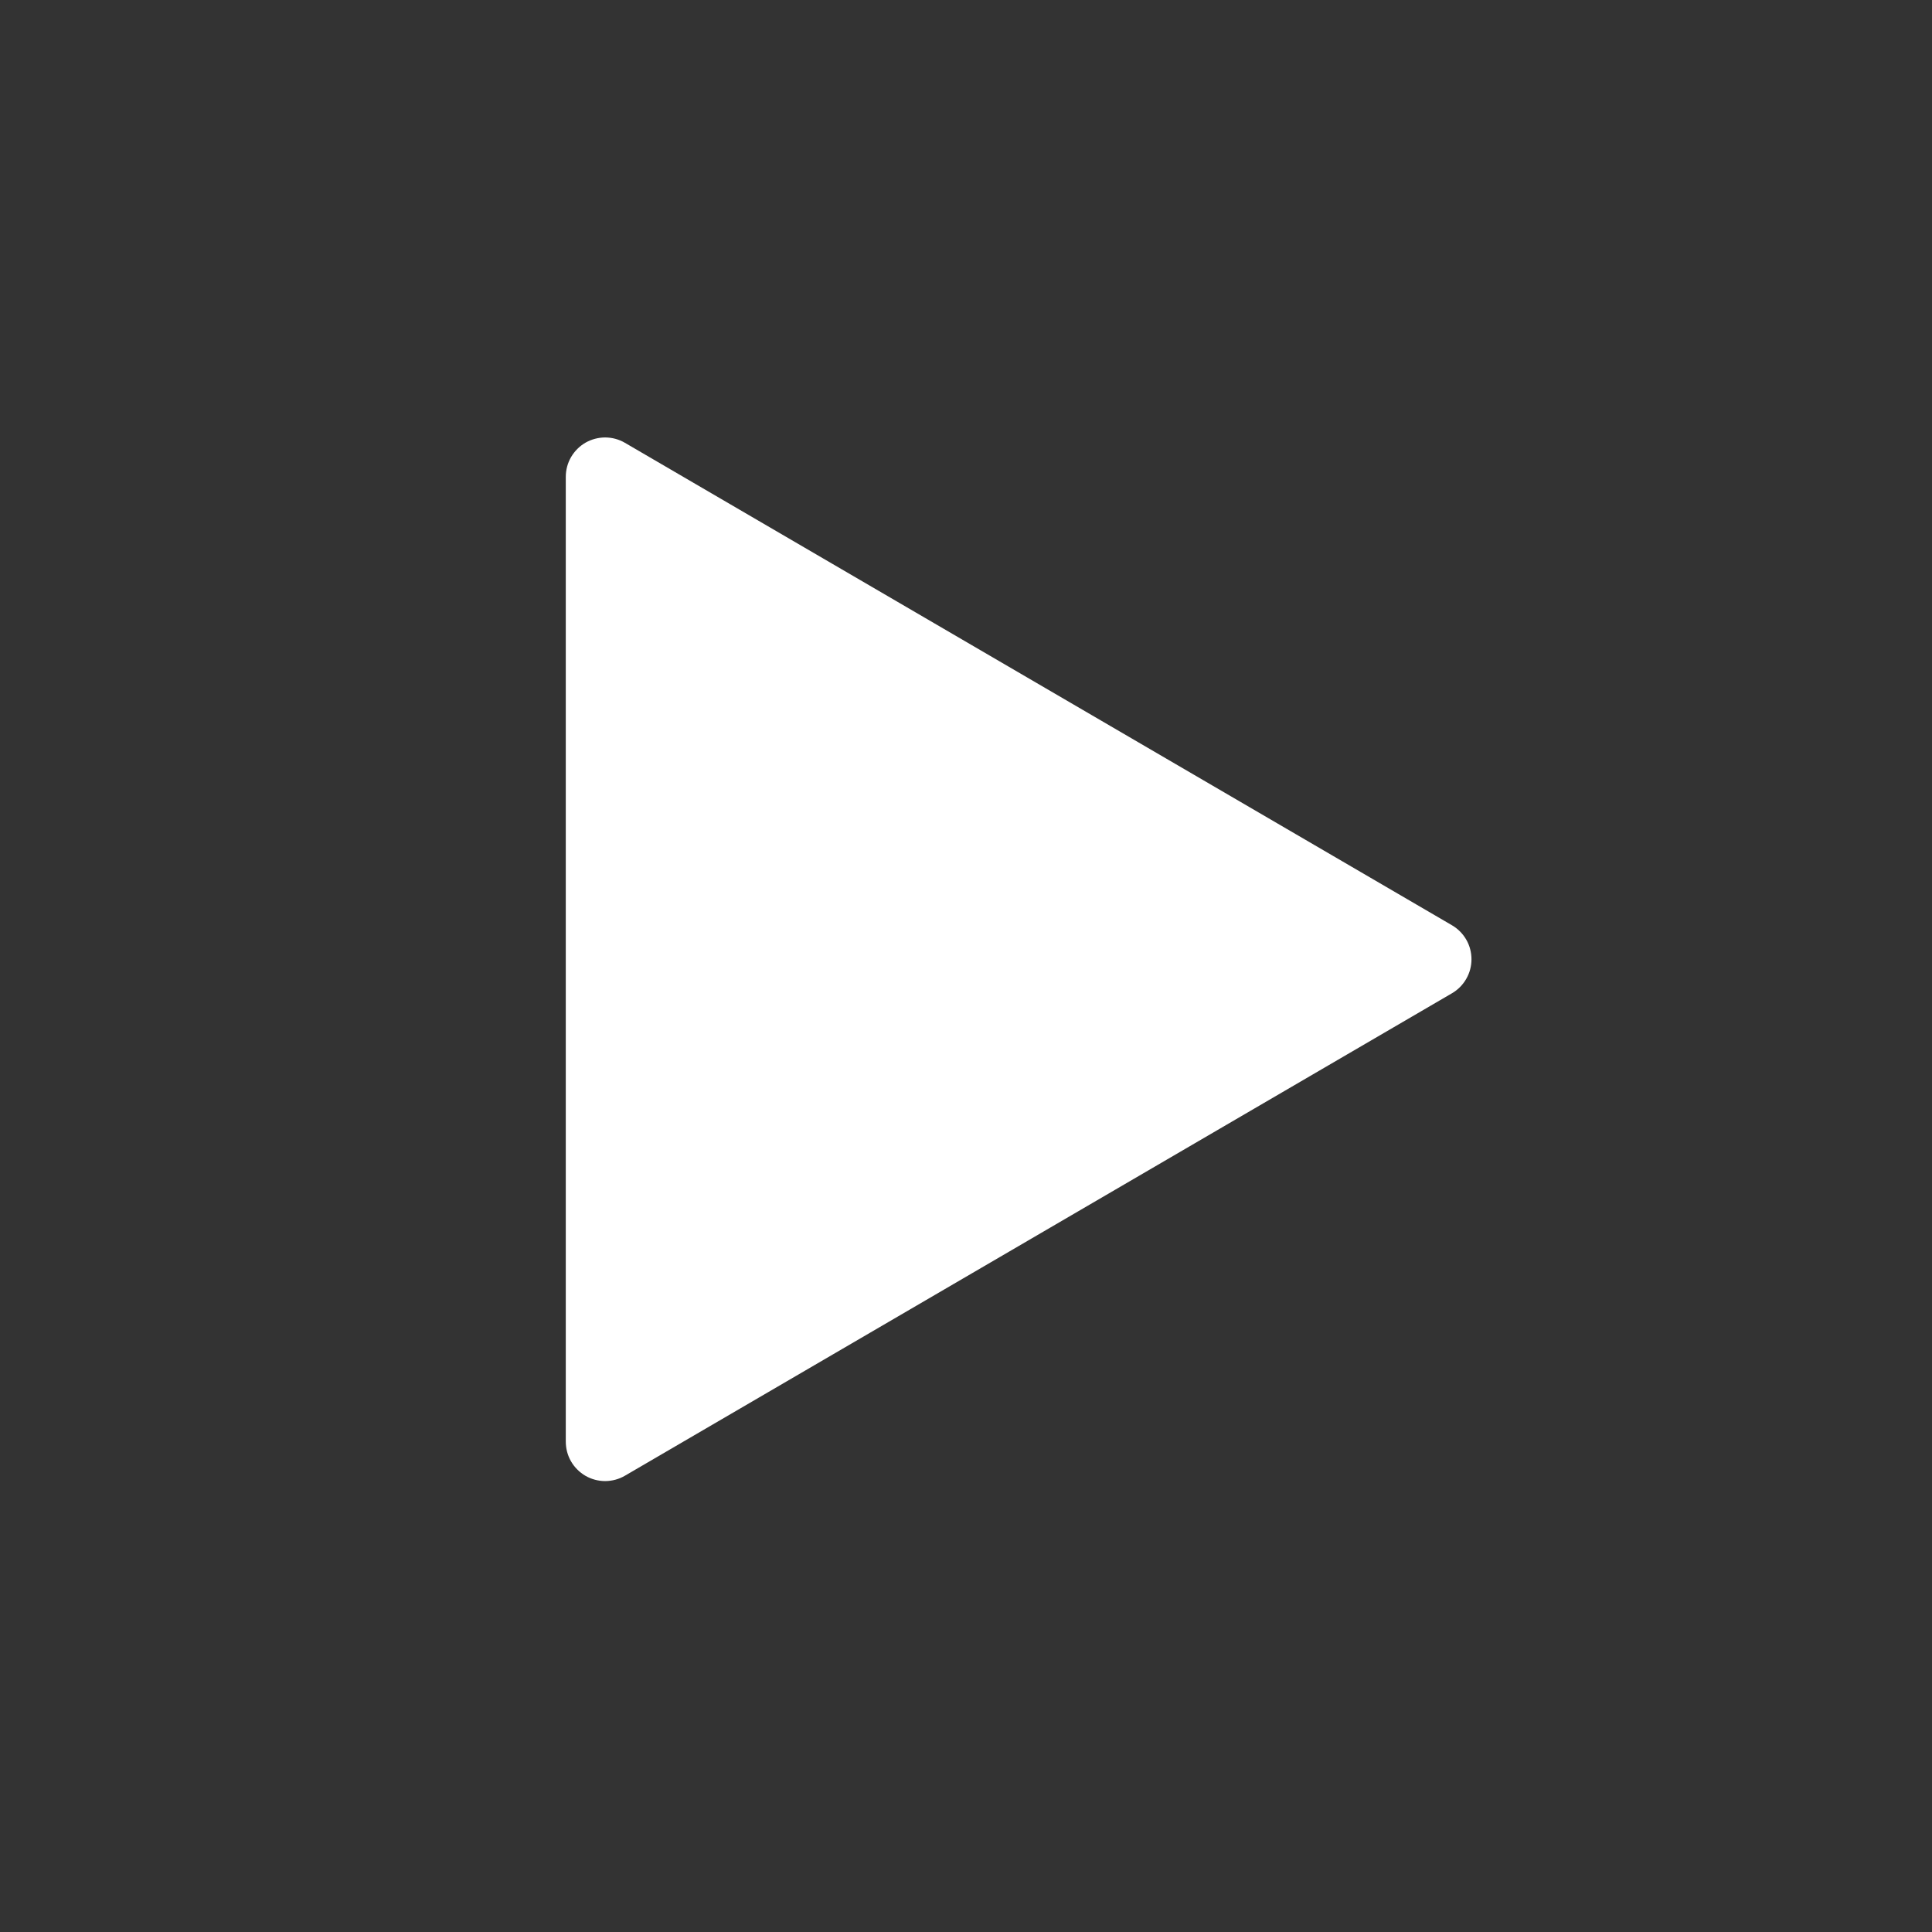 <svg width="33" height="33" viewBox="0 0 33 33" fill="none" xmlns="http://www.w3.org/2000/svg">
<rect x="0" y="0" width="33" height="33" fill="#333333" stroke="none"/>
<g clip-path="url(#clip0_396_918)">
<path d="M10.675 7.564L24.802 15.805C24.903 15.864 24.987 15.949 25.045 16.05C25.104 16.152 25.134 16.268 25.134 16.385C25.134 16.502 25.104 16.617 25.045 16.719C24.987 16.821 24.903 16.906 24.802 16.965L10.675 25.206C10.573 25.266 10.456 25.297 10.338 25.298C10.219 25.298 10.103 25.267 10 25.208C9.898 25.148 9.812 25.063 9.753 24.96C9.694 24.858 9.664 24.741 9.664 24.622V8.145C9.664 8.026 9.695 7.91 9.754 7.808C9.814 7.705 9.899 7.62 10.001 7.561C10.104 7.503 10.22 7.472 10.338 7.472C10.457 7.473 10.573 7.504 10.675 7.564Z" fill="white"/>
</g>
<defs>
<clipPath id="clip0_396_918">
<rect width="32.265" height="32.265" fill="white" transform="translate(0.25 0.252)"/>
</clipPath>
</defs>
</svg>
